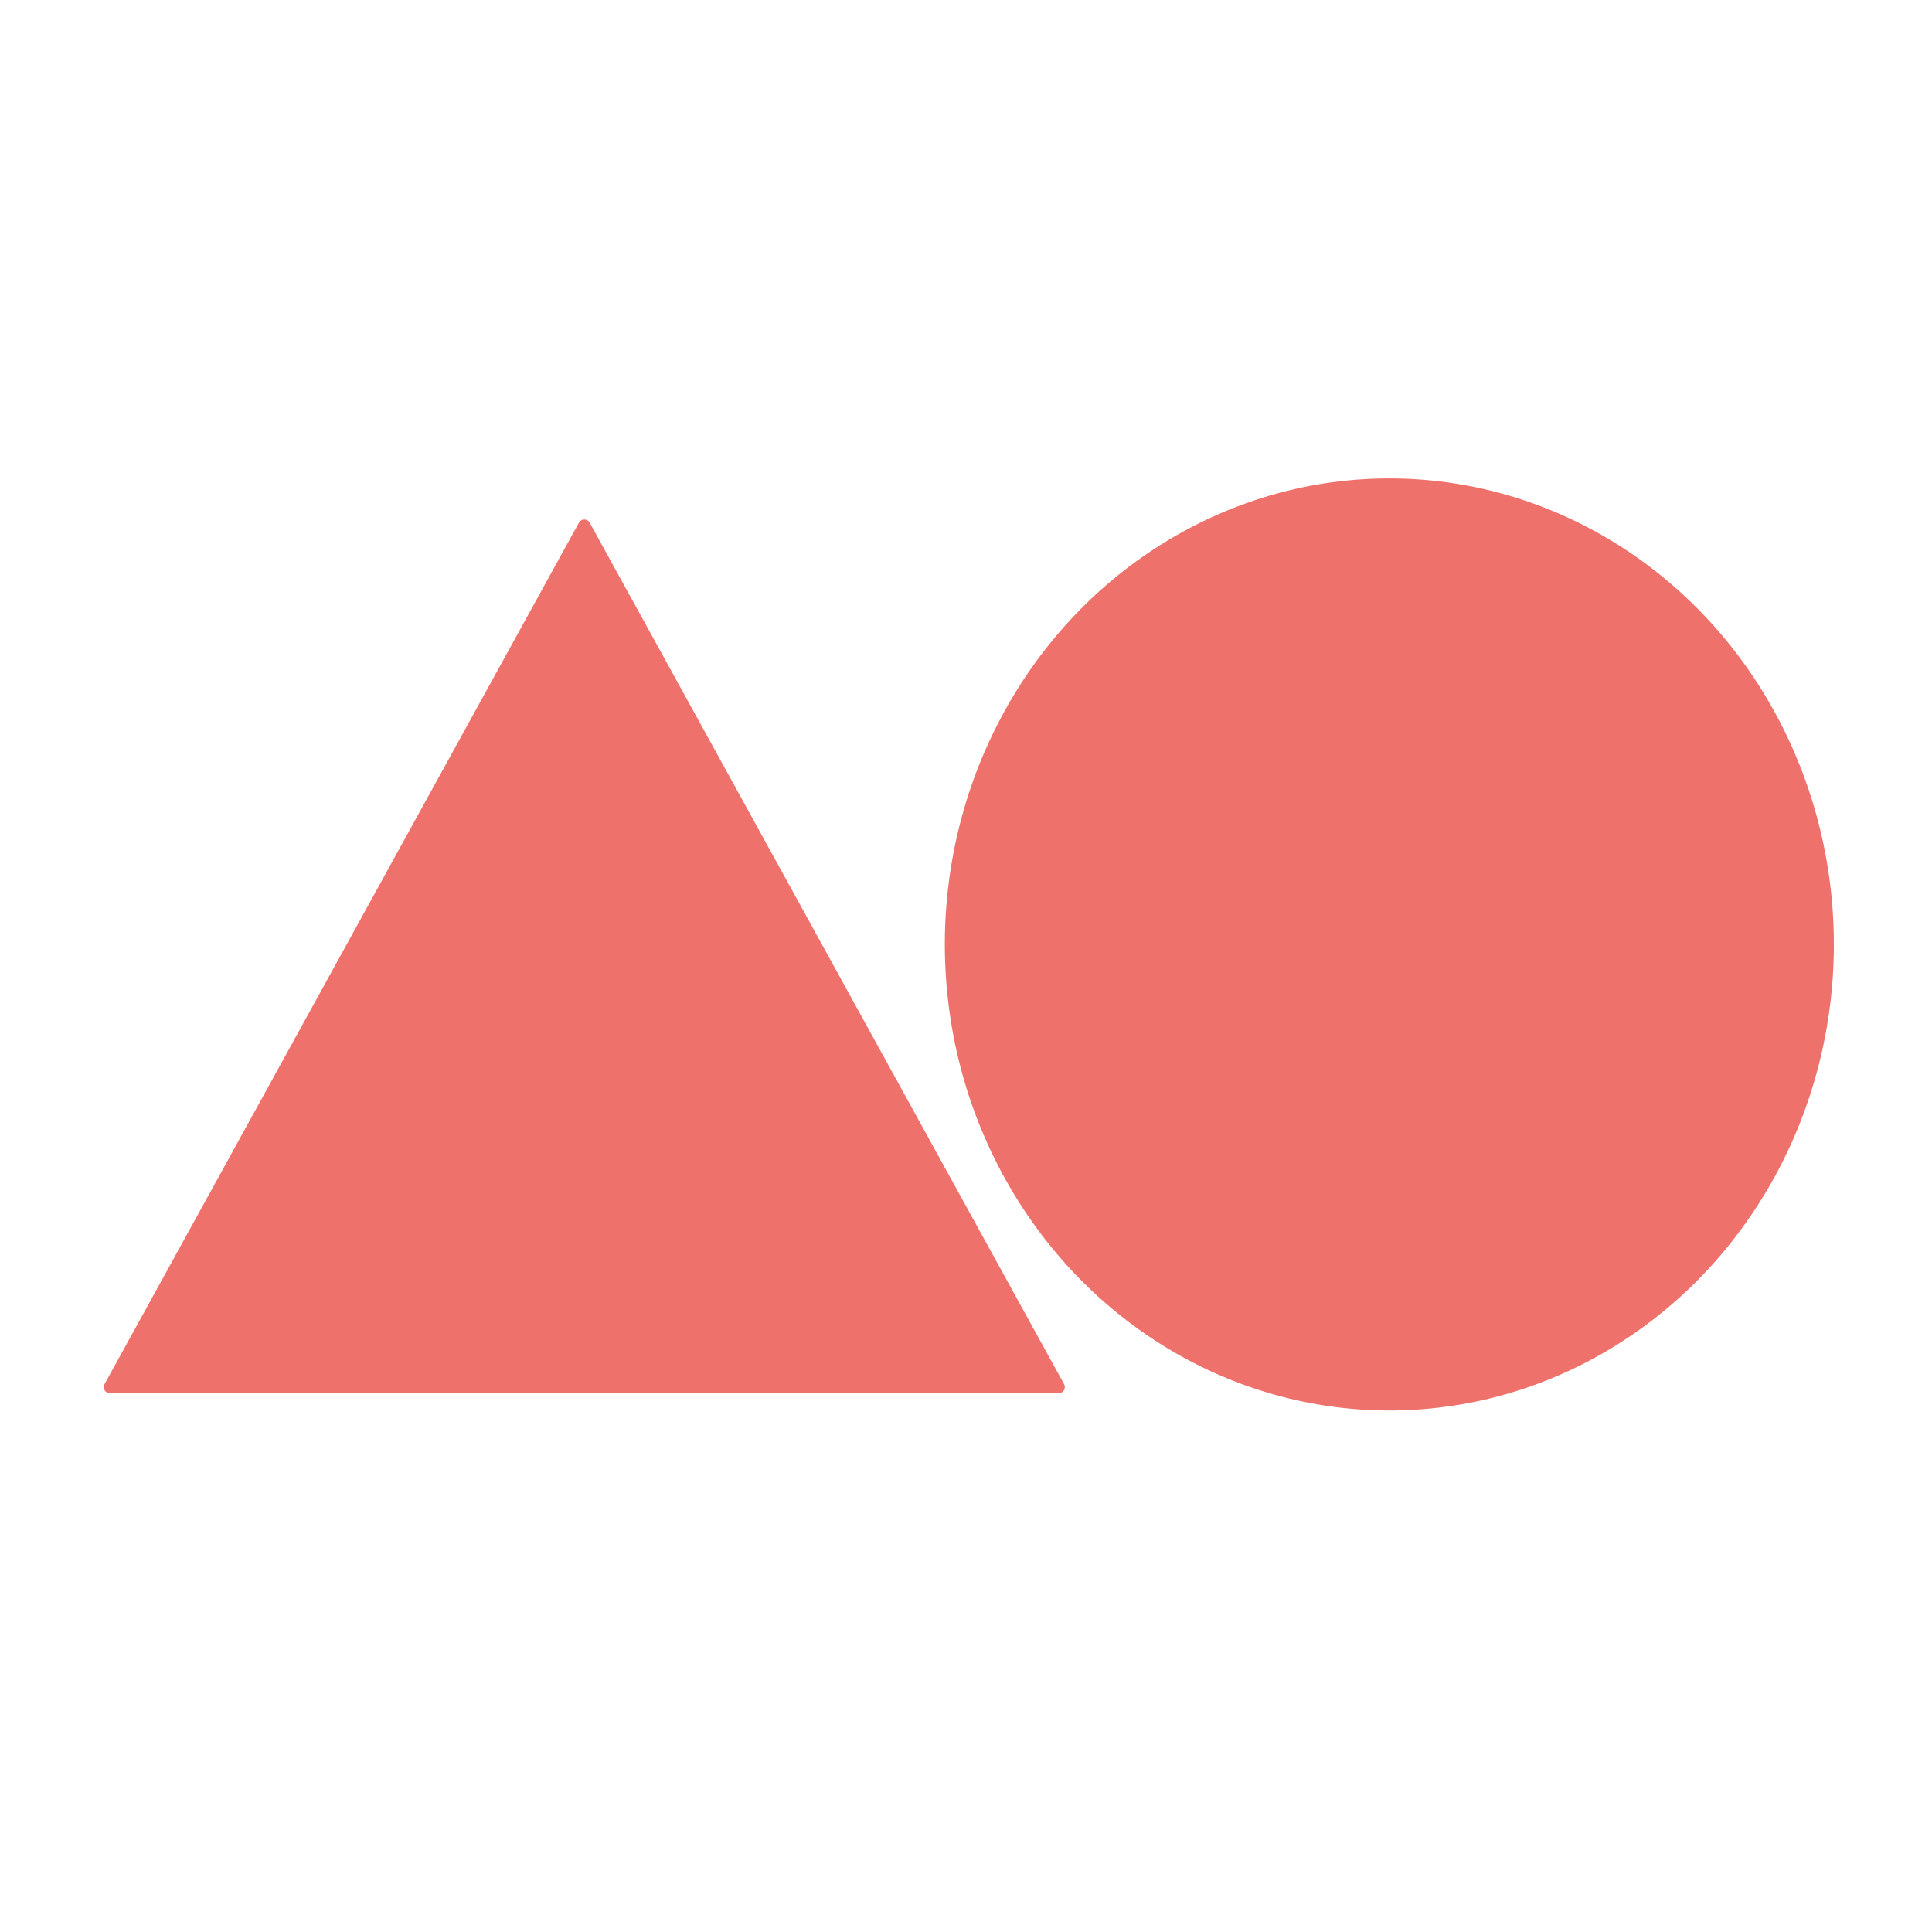<svg xmlns="http://www.w3.org/2000/svg" width="630" height="630" fill="none" viewBox="0 0 630 630"><ellipse cx="453.047" cy="307.971" fill="#EF716C" rx="144.953" ry="151.971"/><path fill="#EF716C" d="M188.782 170.438C189.542 169.058 191.526 169.058 192.286 170.438L346.98 451.35C347.714 452.682 346.75 454.314 345.228 454.314H35.84C34.318 454.314 33.353 452.682 34.088 451.35L188.782 170.438Z"/></svg>